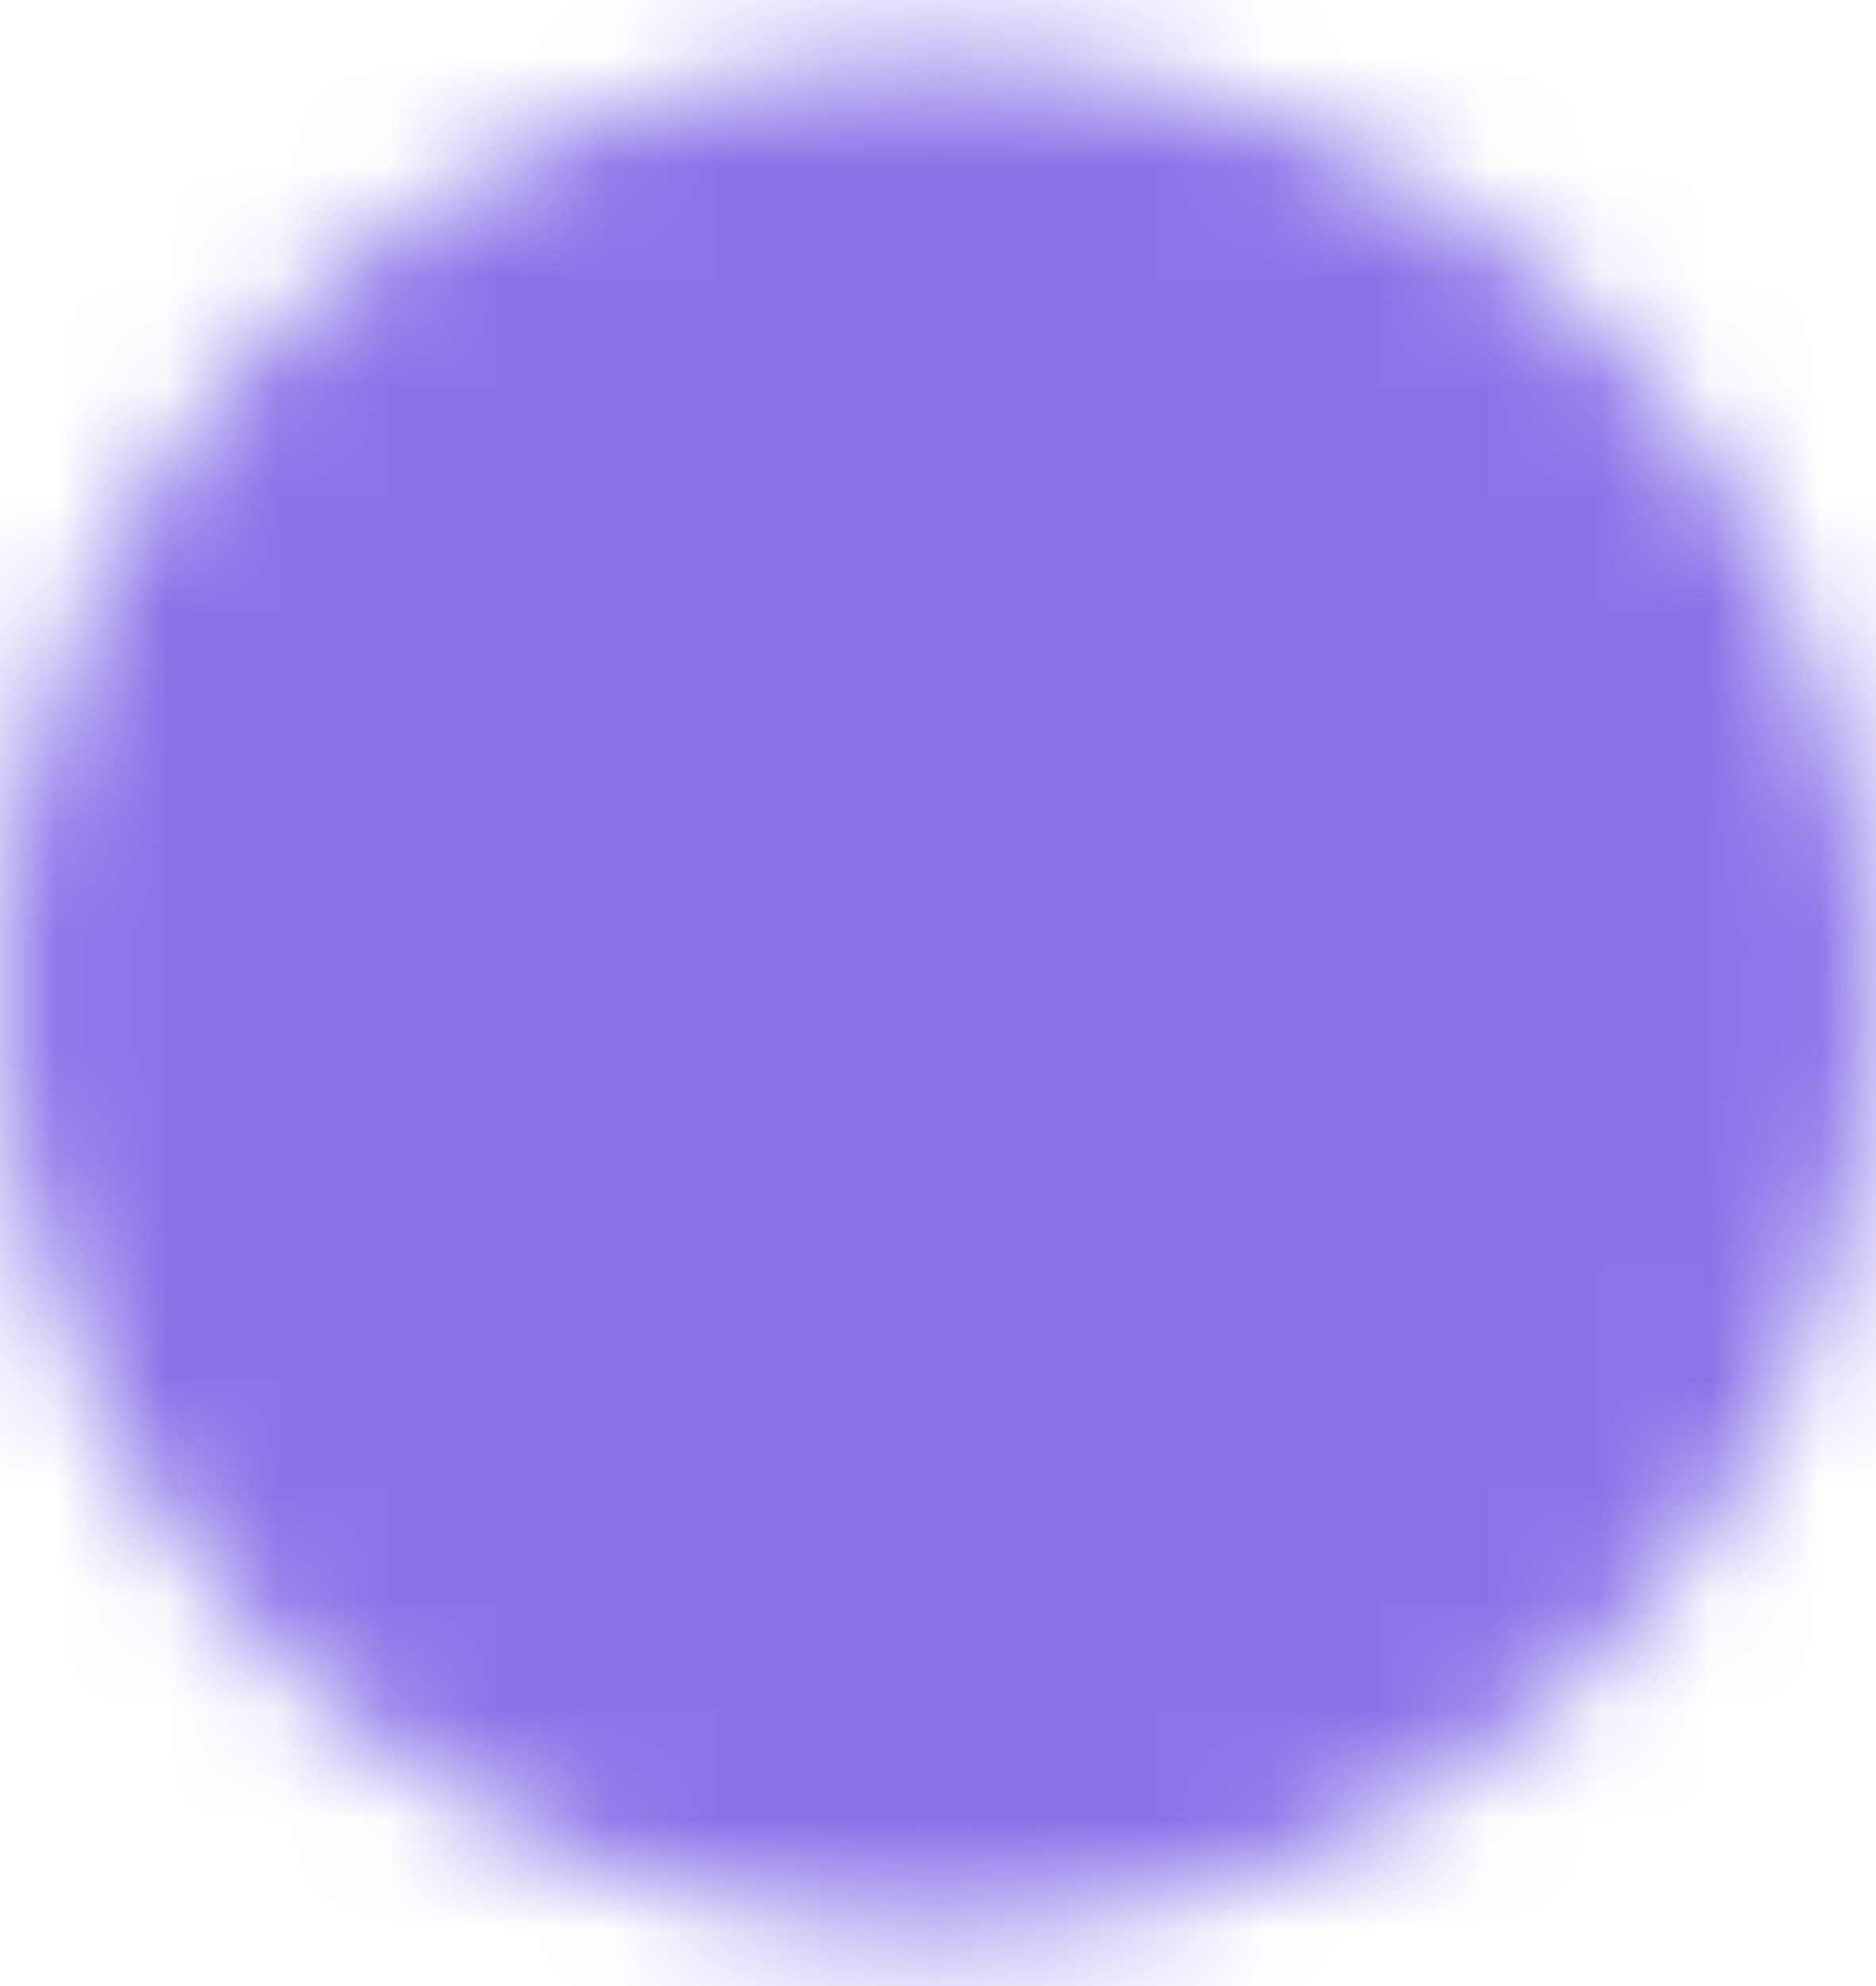 <svg width="17" height="18" viewBox="0 0 17 18" fill="none" xmlns="http://www.w3.org/2000/svg">
<mask id="mask0_128_6771" style="mask-type:luminance" maskUnits="userSpaceOnUse" x="0" y="0" width="17" height="18">
<path d="M8.5 16.5C9.485 16.501 10.461 16.308 11.371 15.931C12.281 15.554 13.108 15.001 13.803 14.303C14.501 13.608 15.054 12.781 15.431 11.871C15.808 10.961 16.001 9.985 16 9C16.001 8.015 15.808 7.039 15.431 6.129C15.054 5.219 14.501 4.392 13.803 3.697C13.108 2.999 12.281 2.446 11.371 2.069C10.461 1.692 9.485 1.499 8.5 1.5C7.515 1.499 6.539 1.692 5.629 2.069C4.719 2.446 3.892 2.999 3.197 3.697C2.499 4.392 1.946 5.219 1.569 6.129C1.192 7.039 0.999 8.015 1 9C0.999 9.985 1.192 10.961 1.569 11.871C1.946 12.781 2.499 13.608 3.197 14.303C3.892 15.001 4.719 15.554 5.629 15.931C6.539 16.308 7.515 16.501 8.5 16.5Z" fill="white" stroke="white" stroke-width="2" stroke-linejoin="round"/>
<path d="M5.5 9L7.75 11.25L12.25 6.75" stroke="black" stroke-width="2" stroke-linecap="round" stroke-linejoin="round"/>
</mask>
<g mask="url(#mask0_128_6771)">
<path d="M-0.5 0H17.5V18H-0.5V0Z" fill="#8A73E8"/>
</g>
</svg>
